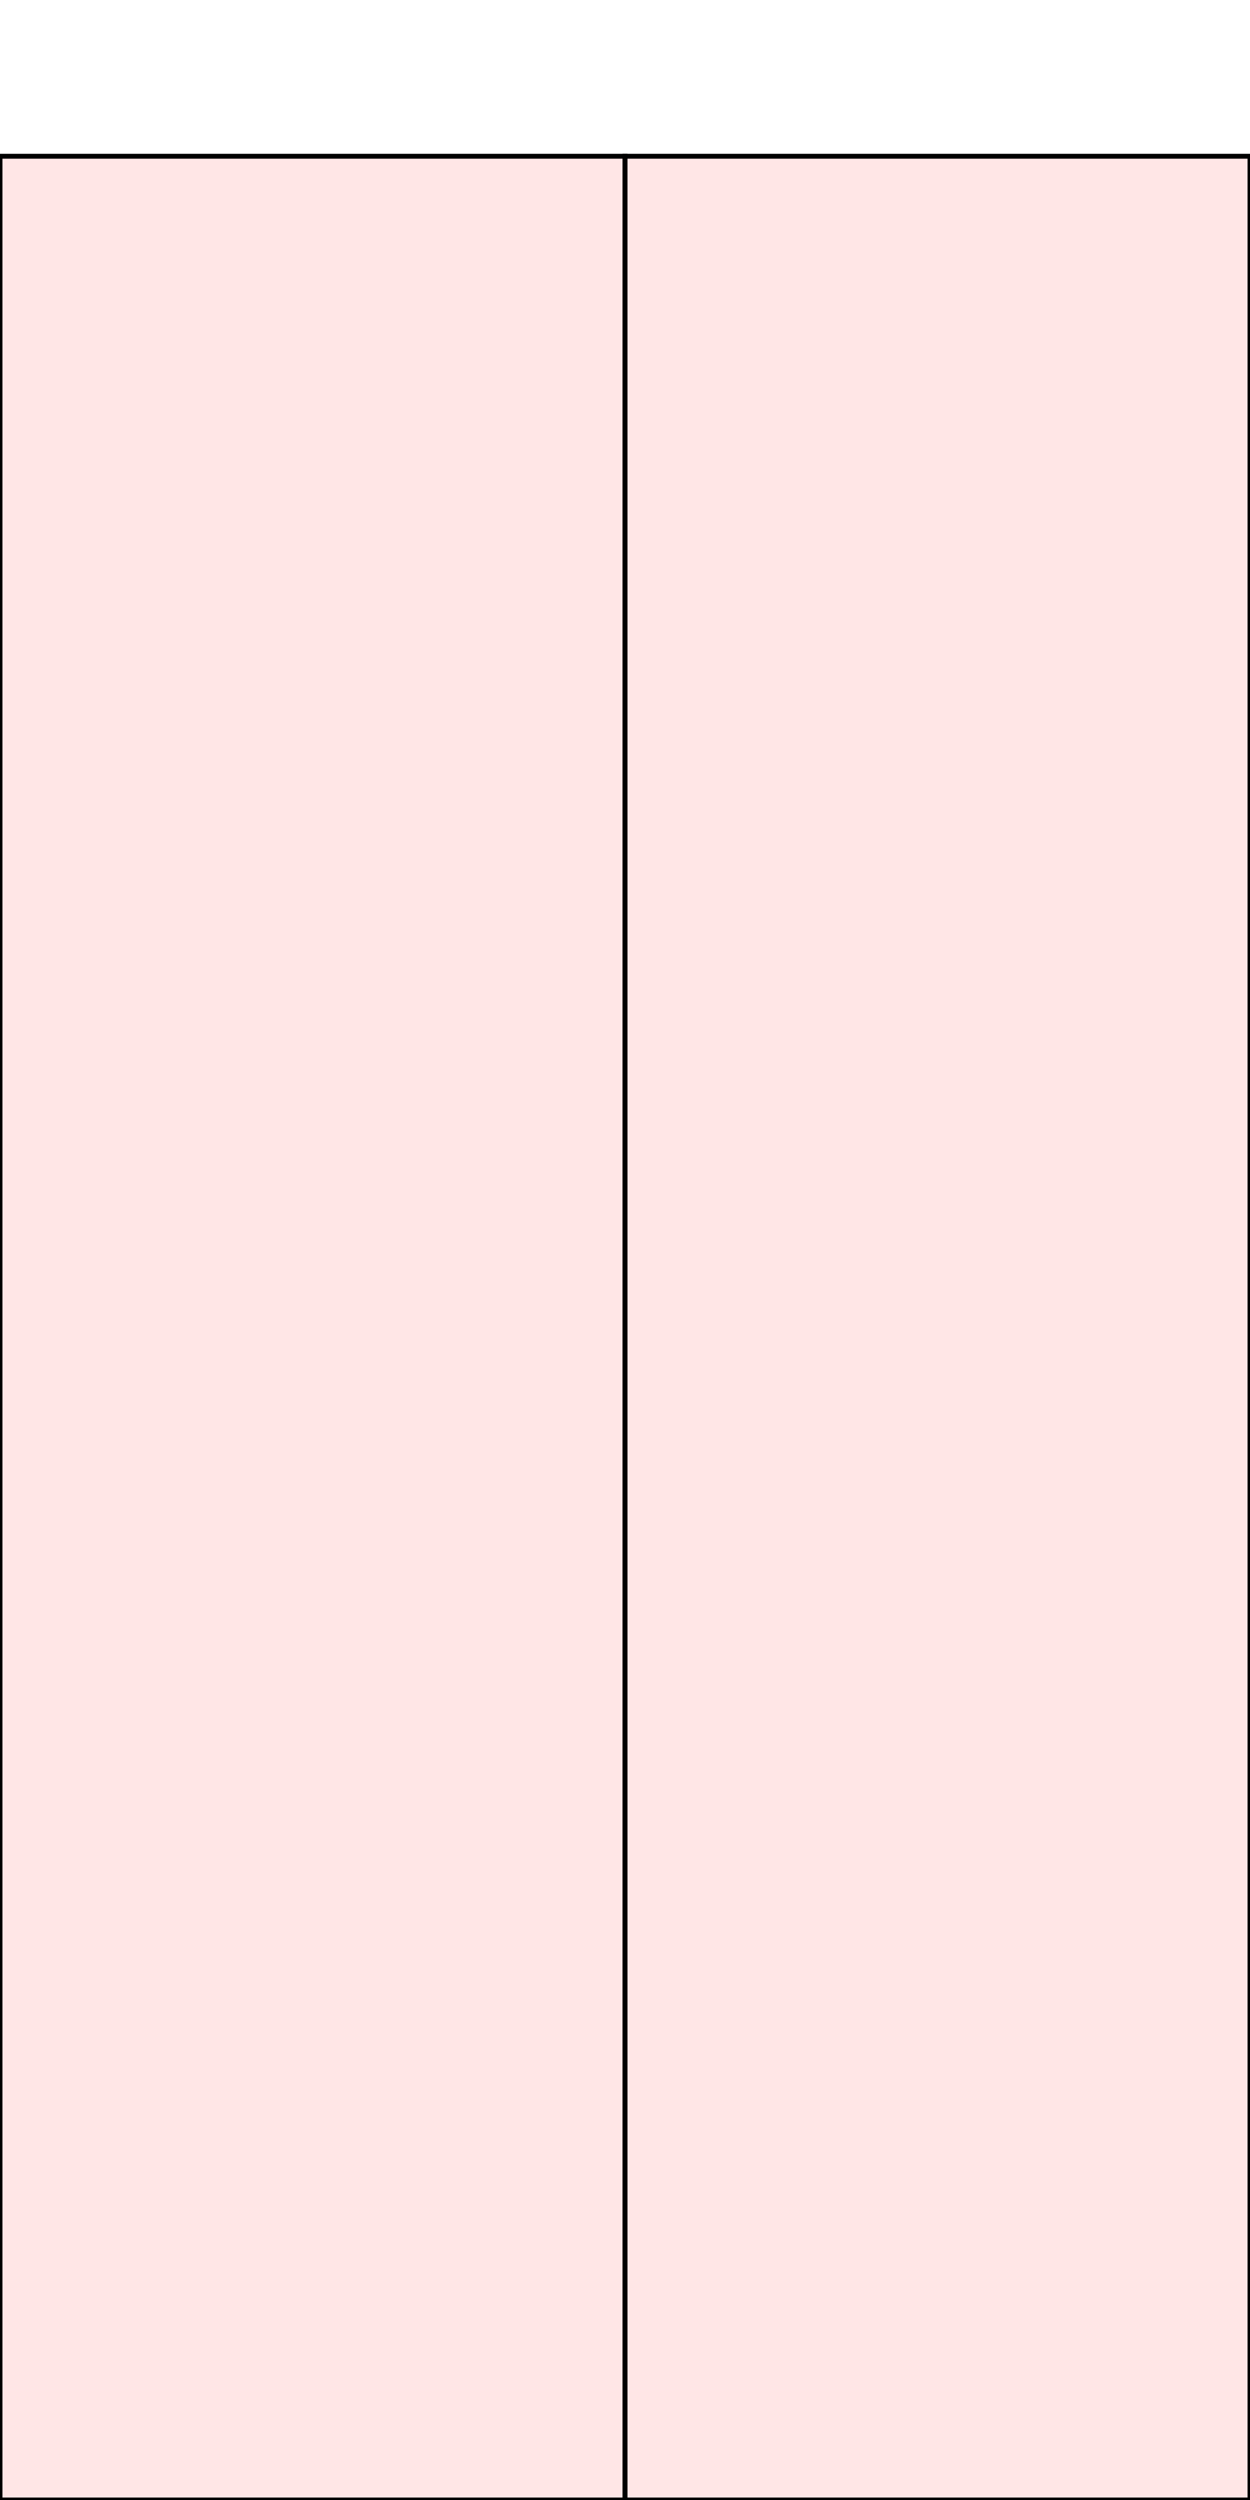 <?xml version="1.0" encoding="UTF-8"?>
<svg xmlns="http://www.w3.org/2000/svg" xmlns:xlink="http://www.w3.org/1999/xlink"
     width="256" height="512" viewBox="0 0 256 512">
<defs>
</defs>
<rect x="0" y="32" width="128" height="480" stroke="black" fill="red" fill-opacity="0.1" id="0">
<title>sprite_911</title>
</rect>
<rect x="128" y="32" width="128" height="480" stroke="black" fill="red" fill-opacity="0.1" id="1">
<title>sprite_912</title>
</rect>
</svg>
